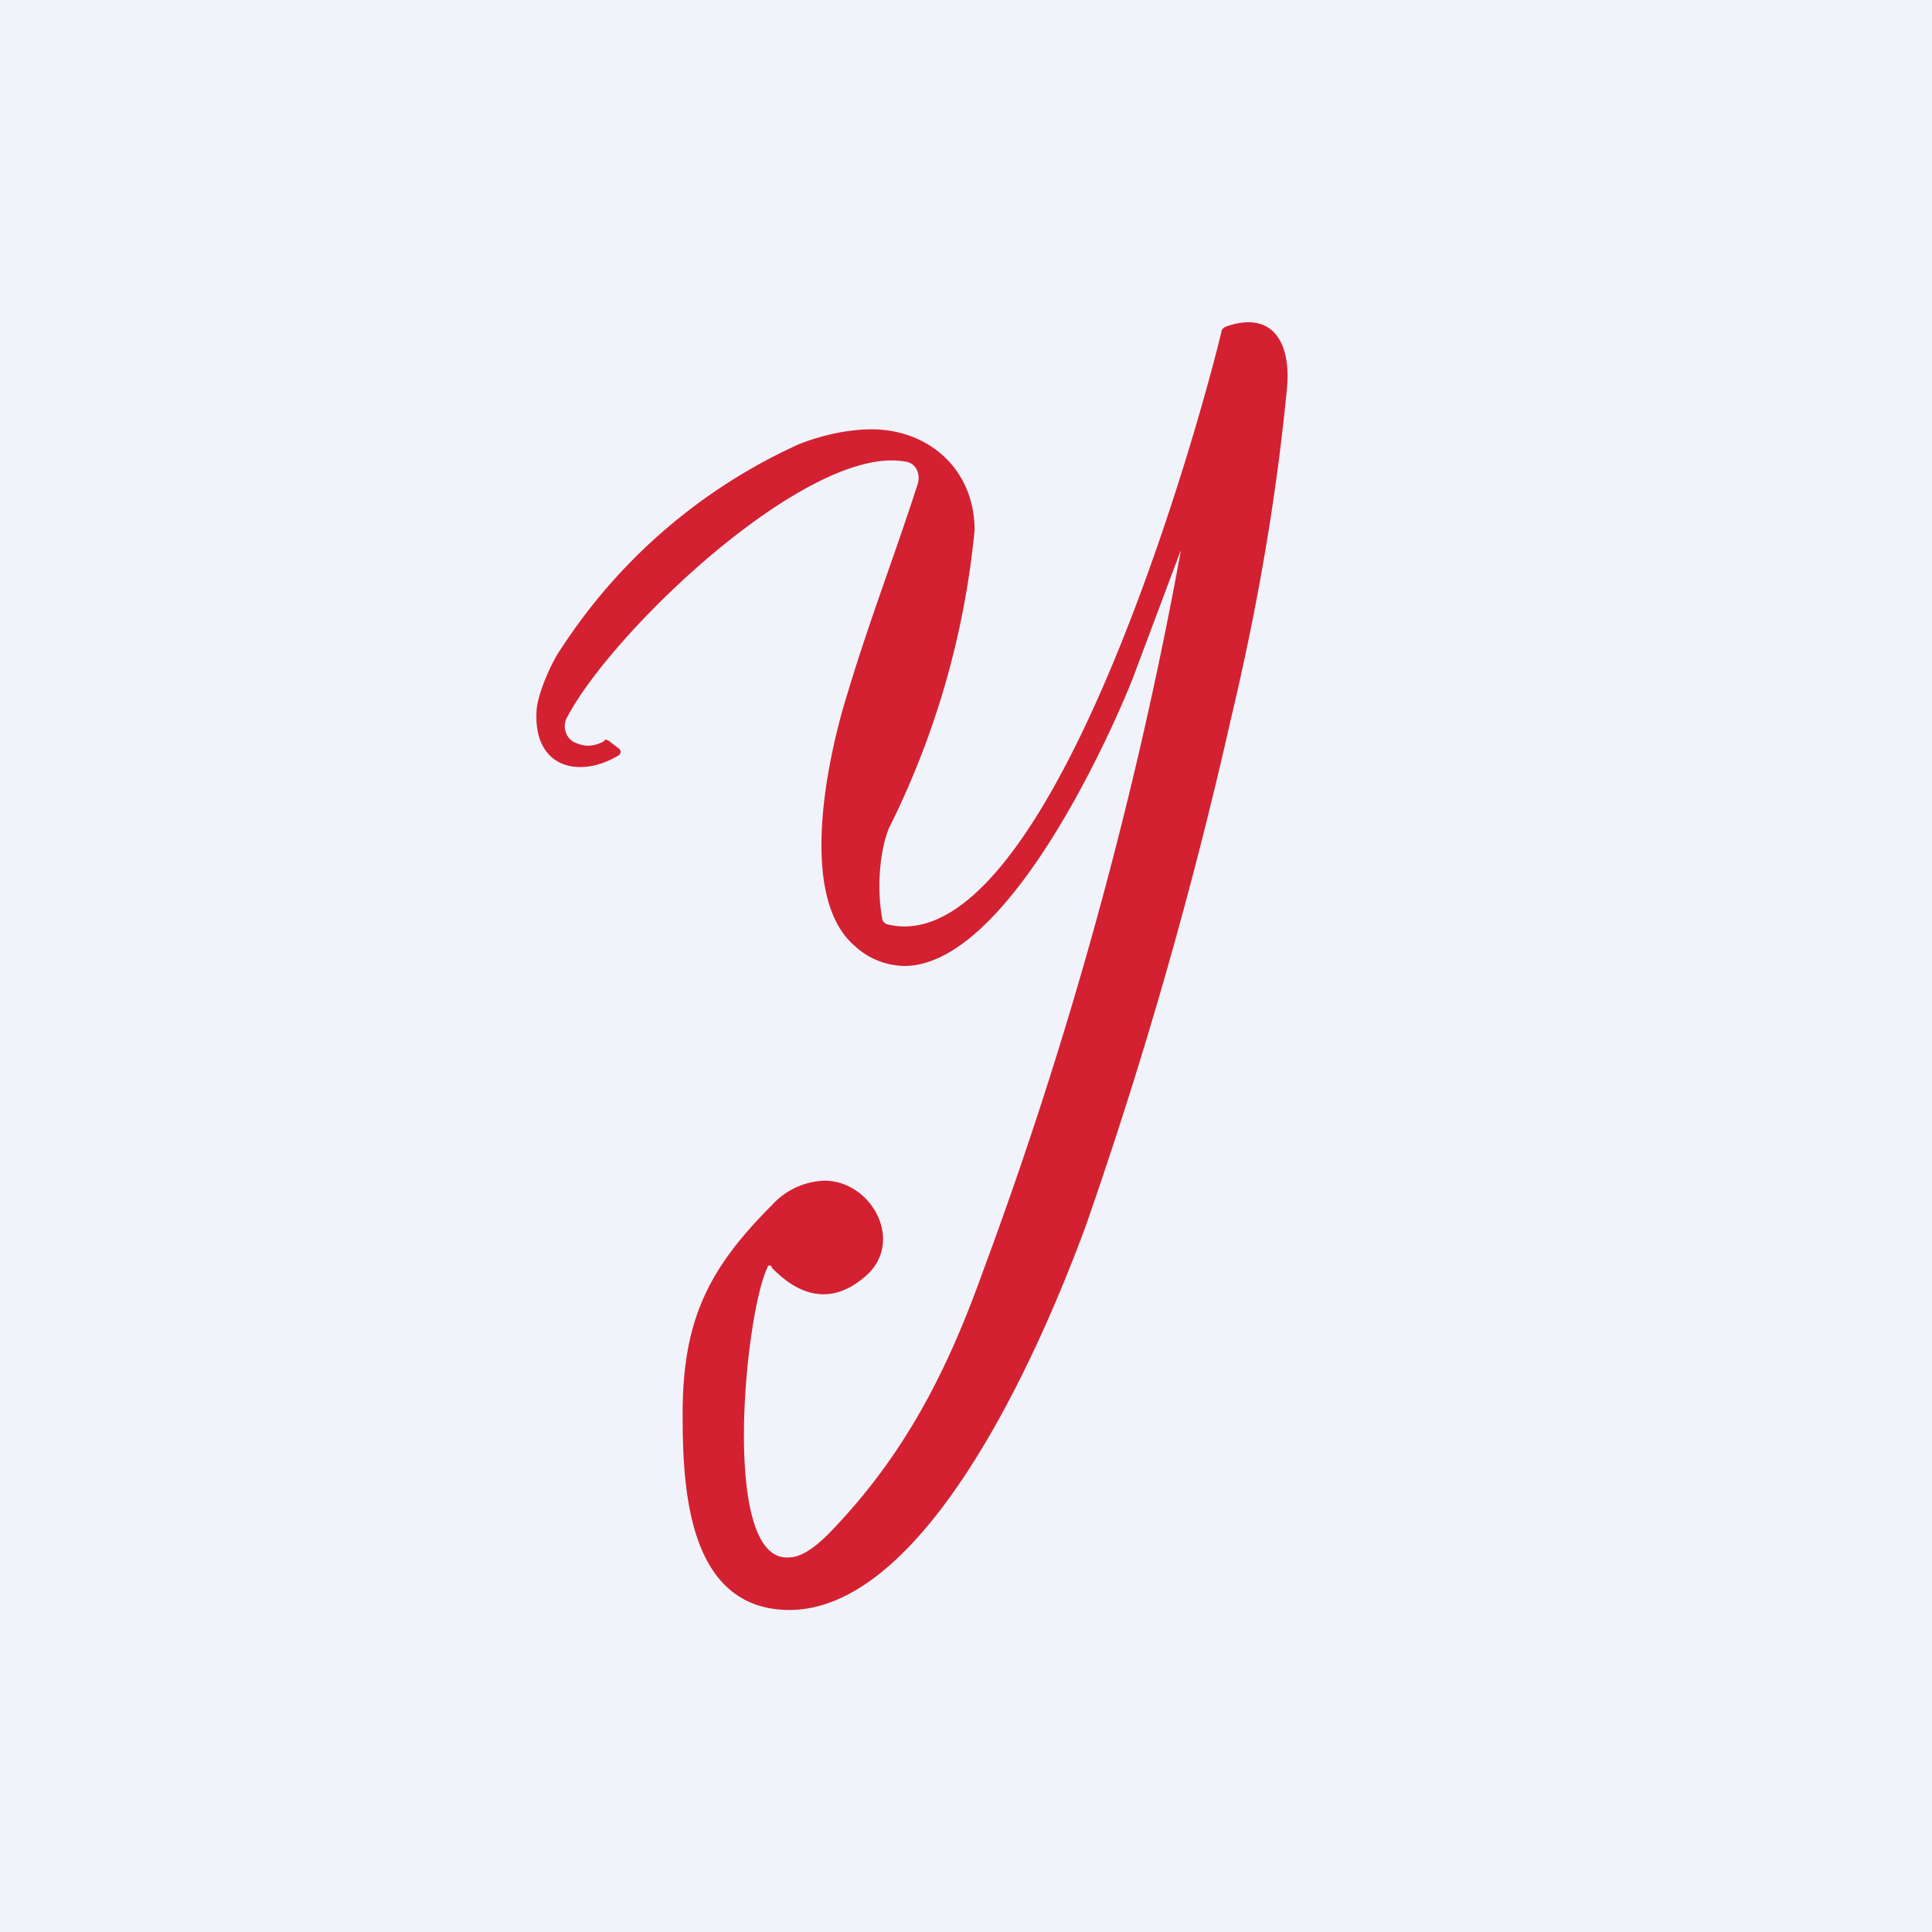 <!-- by TradingView --><svg width="18" height="18" viewBox="0 0 18 18" xmlns="http://www.w3.org/2000/svg"><path fill="#F0F3FA" d="M0 0h18v18H0z"/><path d="m11 5.13-.45 1.2c-.24.6-1.18 2.66-2.12 2.67a.7.7 0 0 1-.47-.19c-.53-.46-.25-1.75-.07-2.33.21-.7.43-1.26.66-1.97.03-.1-.02-.2-.12-.21-.9-.16-2.73 1.58-3.15 2.39a.17.17 0 0 0 .06.22c.1.05.18.05.28 0l.02-.02.03.01.09.07c.03.02.03.05 0 .07-.37.22-.8.11-.76-.43.01-.14.13-.43.23-.57a5.2 5.2 0 0 1 2.21-1.9c.2-.08.45-.14.68-.14.53 0 .96.37.96.94a7.9 7.9 0 0 1-.8 2.78c-.09.23-.11.58-.06.84 0 .02.02.04.04.05 1.47.38 2.85-4.4 3.12-5.52 0-.02.02-.04.05-.05.44-.15.6.17.56.58-.1 1.04-.28 2.06-.52 3.07a43.3 43.3 0 0 1-1.35 4.72c-.37 1.01-1.44 3.58-2.76 3.59-.96 0-1-1.15-1-1.83 0-.87.24-1.35.83-1.94a.69.69 0 0 1 .5-.23c.45.01.75.6.35.91-.28.23-.57.19-.85-.1a.02.02 0 0 0-.04 0c-.21.43-.44 2.75.2 2.7.1 0 .22-.07.37-.22.7-.72 1.1-1.5 1.44-2.45A39.9 39.9 0 0 0 11 5.14Z" fill="#D32131"/></svg>